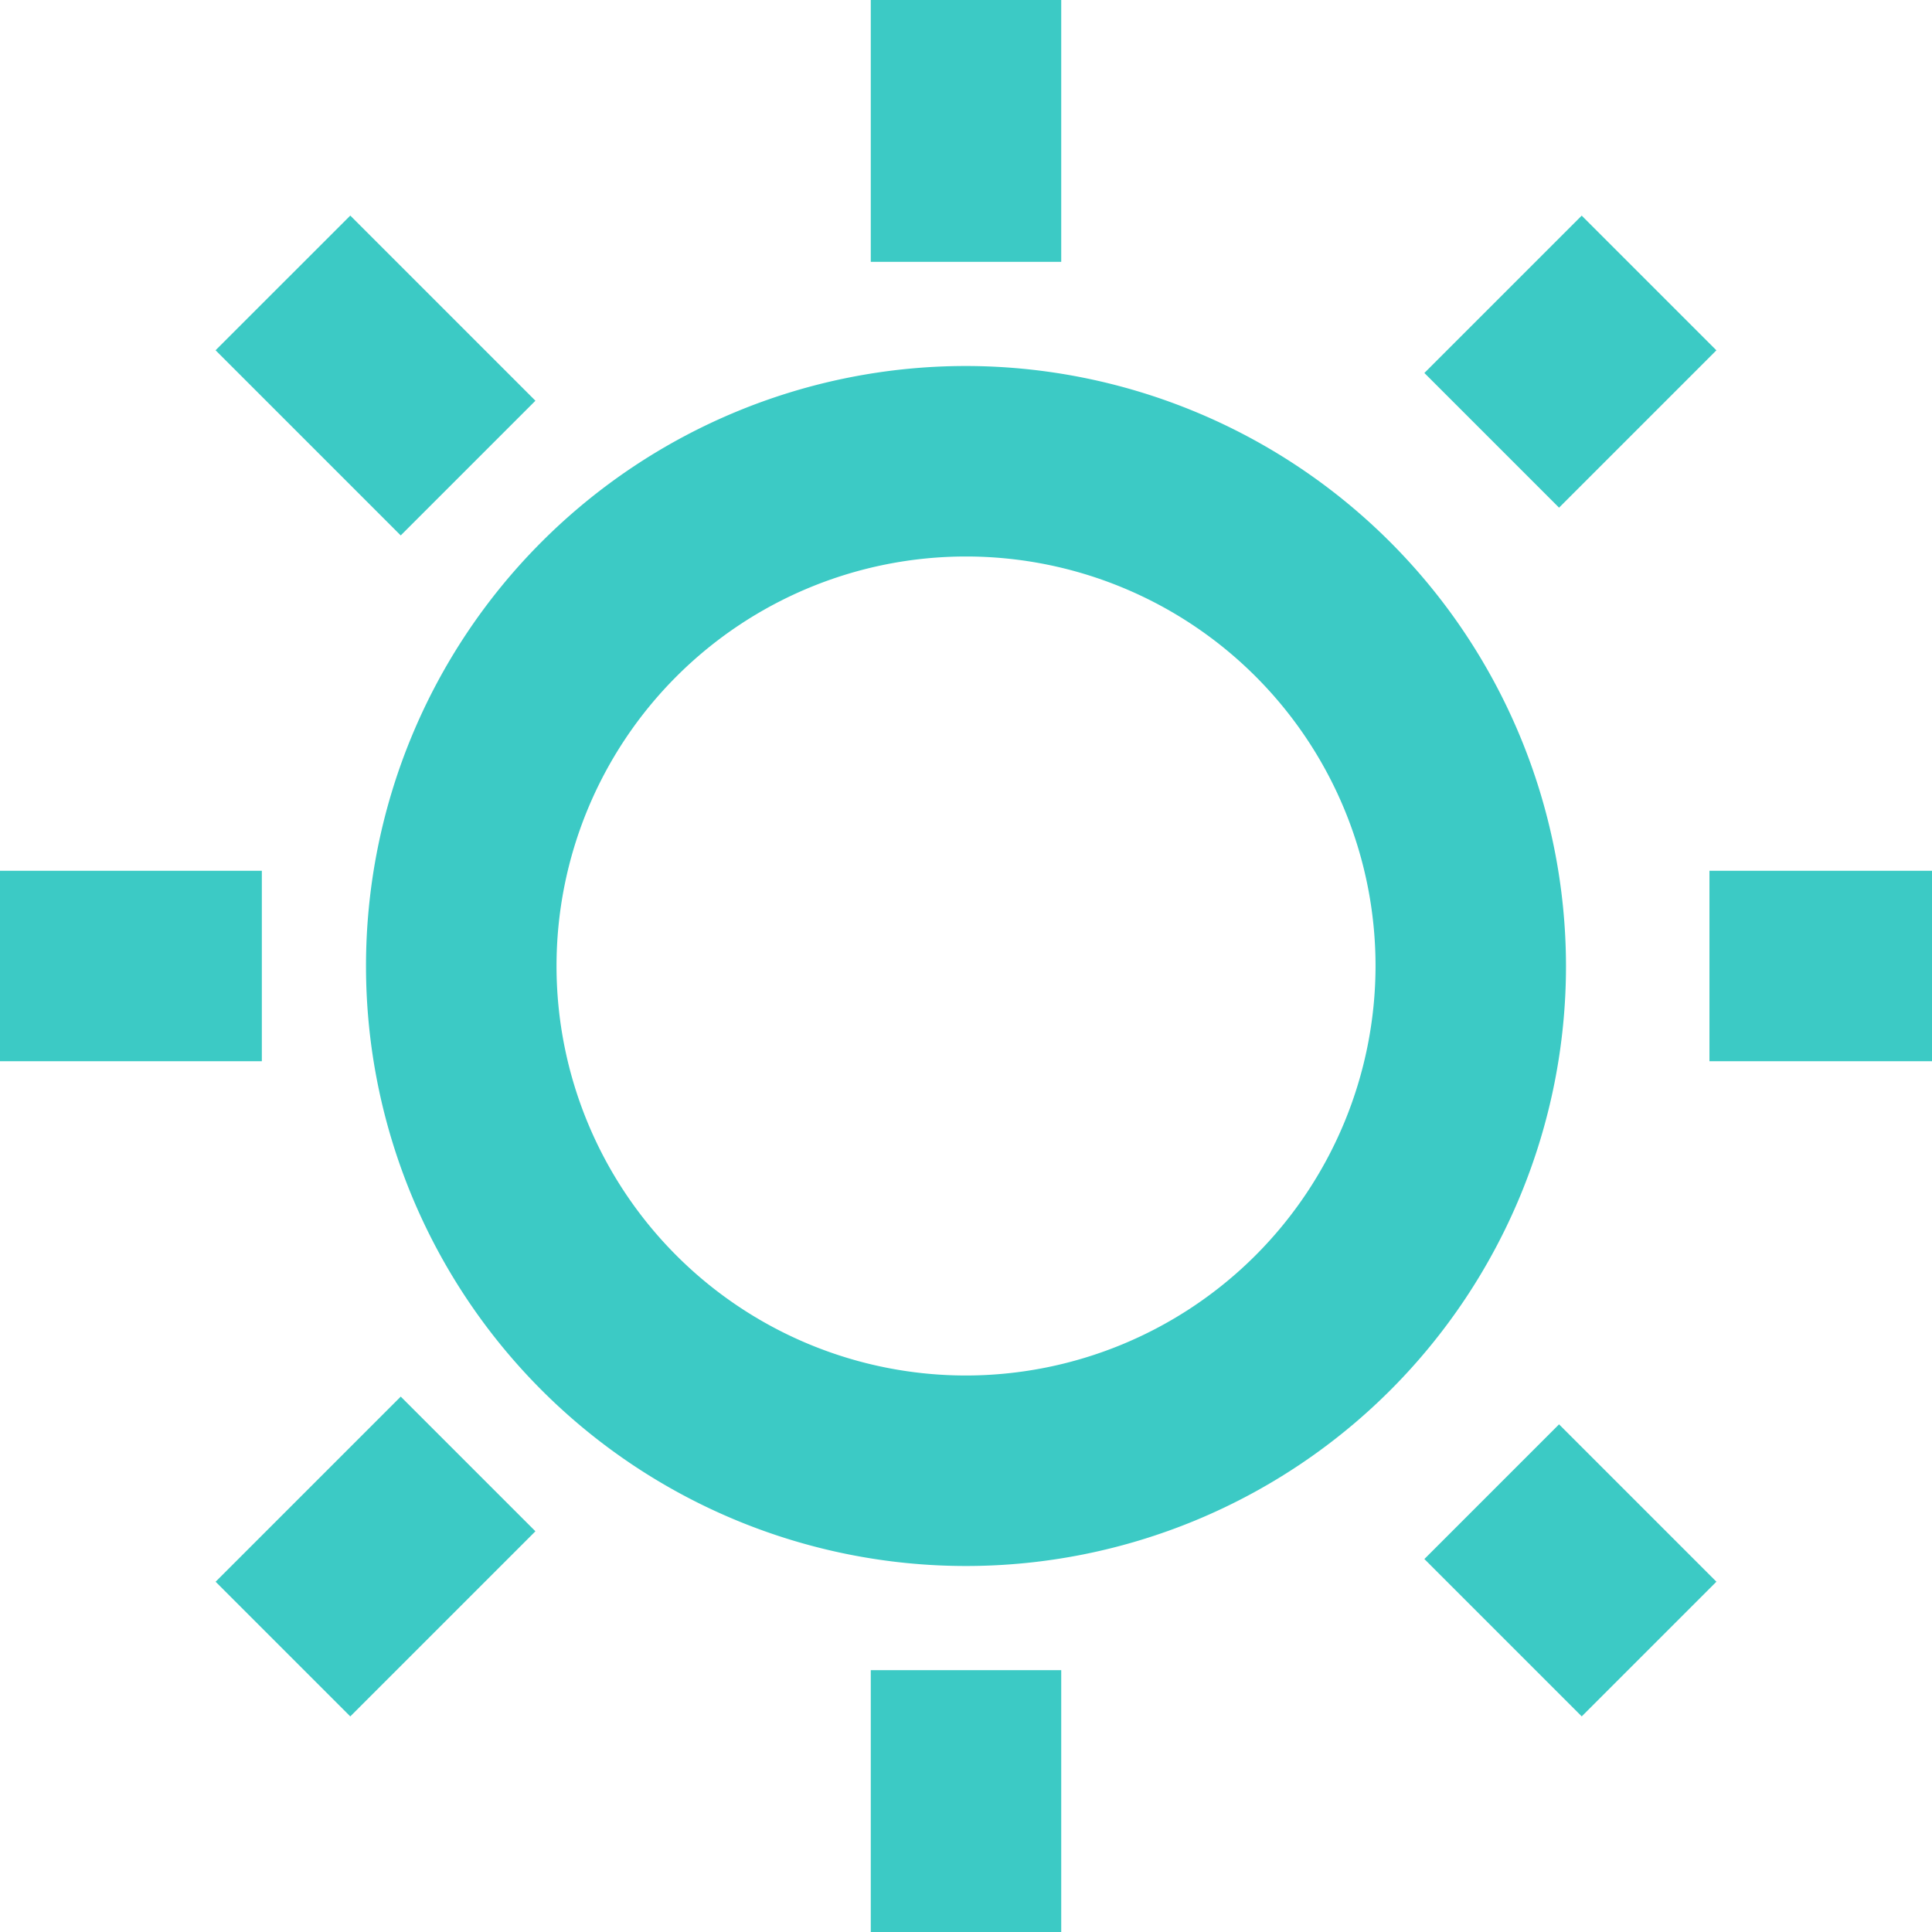 <svg id="Group_1122" data-name="Group 1122" xmlns="http://www.w3.org/2000/svg" xmlns:xlink="http://www.w3.org/1999/xlink" width="57.922" height="57.922" viewBox="0 0 57.922 57.922">
  <defs>
    <clipPath id="clip-path">
      <rect id="Rectangle_1497" data-name="Rectangle 1497" width="57.922" height="57.922" fill="#3ccac5"/>
    </clipPath>
  </defs>
  <g id="Group_1118" data-name="Group 1118" transform="translate(0 0)" clip-path="url(#clip-path)">
    <path id="Path_617" data-name="Path 617" d="M37.2,19.216A17.988,17.988,0,1,0,55.192,37.2,18.008,18.008,0,0,0,37.2,19.216m0,30.265A12.277,12.277,0,1,1,49.482,37.2,12.291,12.291,0,0,1,37.2,49.481" transform="translate(-8.243 -8.243)" fill="#3ccac5"/>
    <path id="Path_618" data-name="Path 618" d="M45.716,88.863v6.672h5.71v-7.85h-5.71Z" transform="translate(-19.61 -37.613)" fill="#3ccac5"/>
    <rect id="Rectangle_1491" data-name="Rectangle 1491" width="7.849" height="5.71" transform="translate(6.464 47.421) rotate(-45)" fill="#3ccac5"/>
    <rect id="Rectangle_1492" data-name="Rectangle 1492" width="6.672" height="5.711" transform="matrix(0.707, -0.707, 0.707, 0.707, 42.703, 11.182)" fill="#3ccac5"/>
    <rect id="Rectangle_1493" data-name="Rectangle 1493" width="7.85" height="5.71" transform="translate(0 26.106)" fill="#3ccac5"/>
    <rect id="Rectangle_1494" data-name="Rectangle 1494" width="6.673" height="5.71" transform="translate(51.25 26.106)" fill="#3ccac5"/>
    <rect id="Rectangle_1495" data-name="Rectangle 1495" width="5.711" height="7.85" transform="translate(6.463 10.501) rotate(-44.997)" fill="#3ccac5"/>
    <rect id="Rectangle_1496" data-name="Rectangle 1496" width="5.71" height="6.672" transform="translate(42.703 46.74) rotate(-45)" fill="#3ccac5"/>
    <path id="Path_619" data-name="Path 619" d="M51.426,6.672V0h-5.71V7.85h5.71Z" transform="translate(-19.61 0)" fill="#3ccac5"/>
  </g>
</svg>
